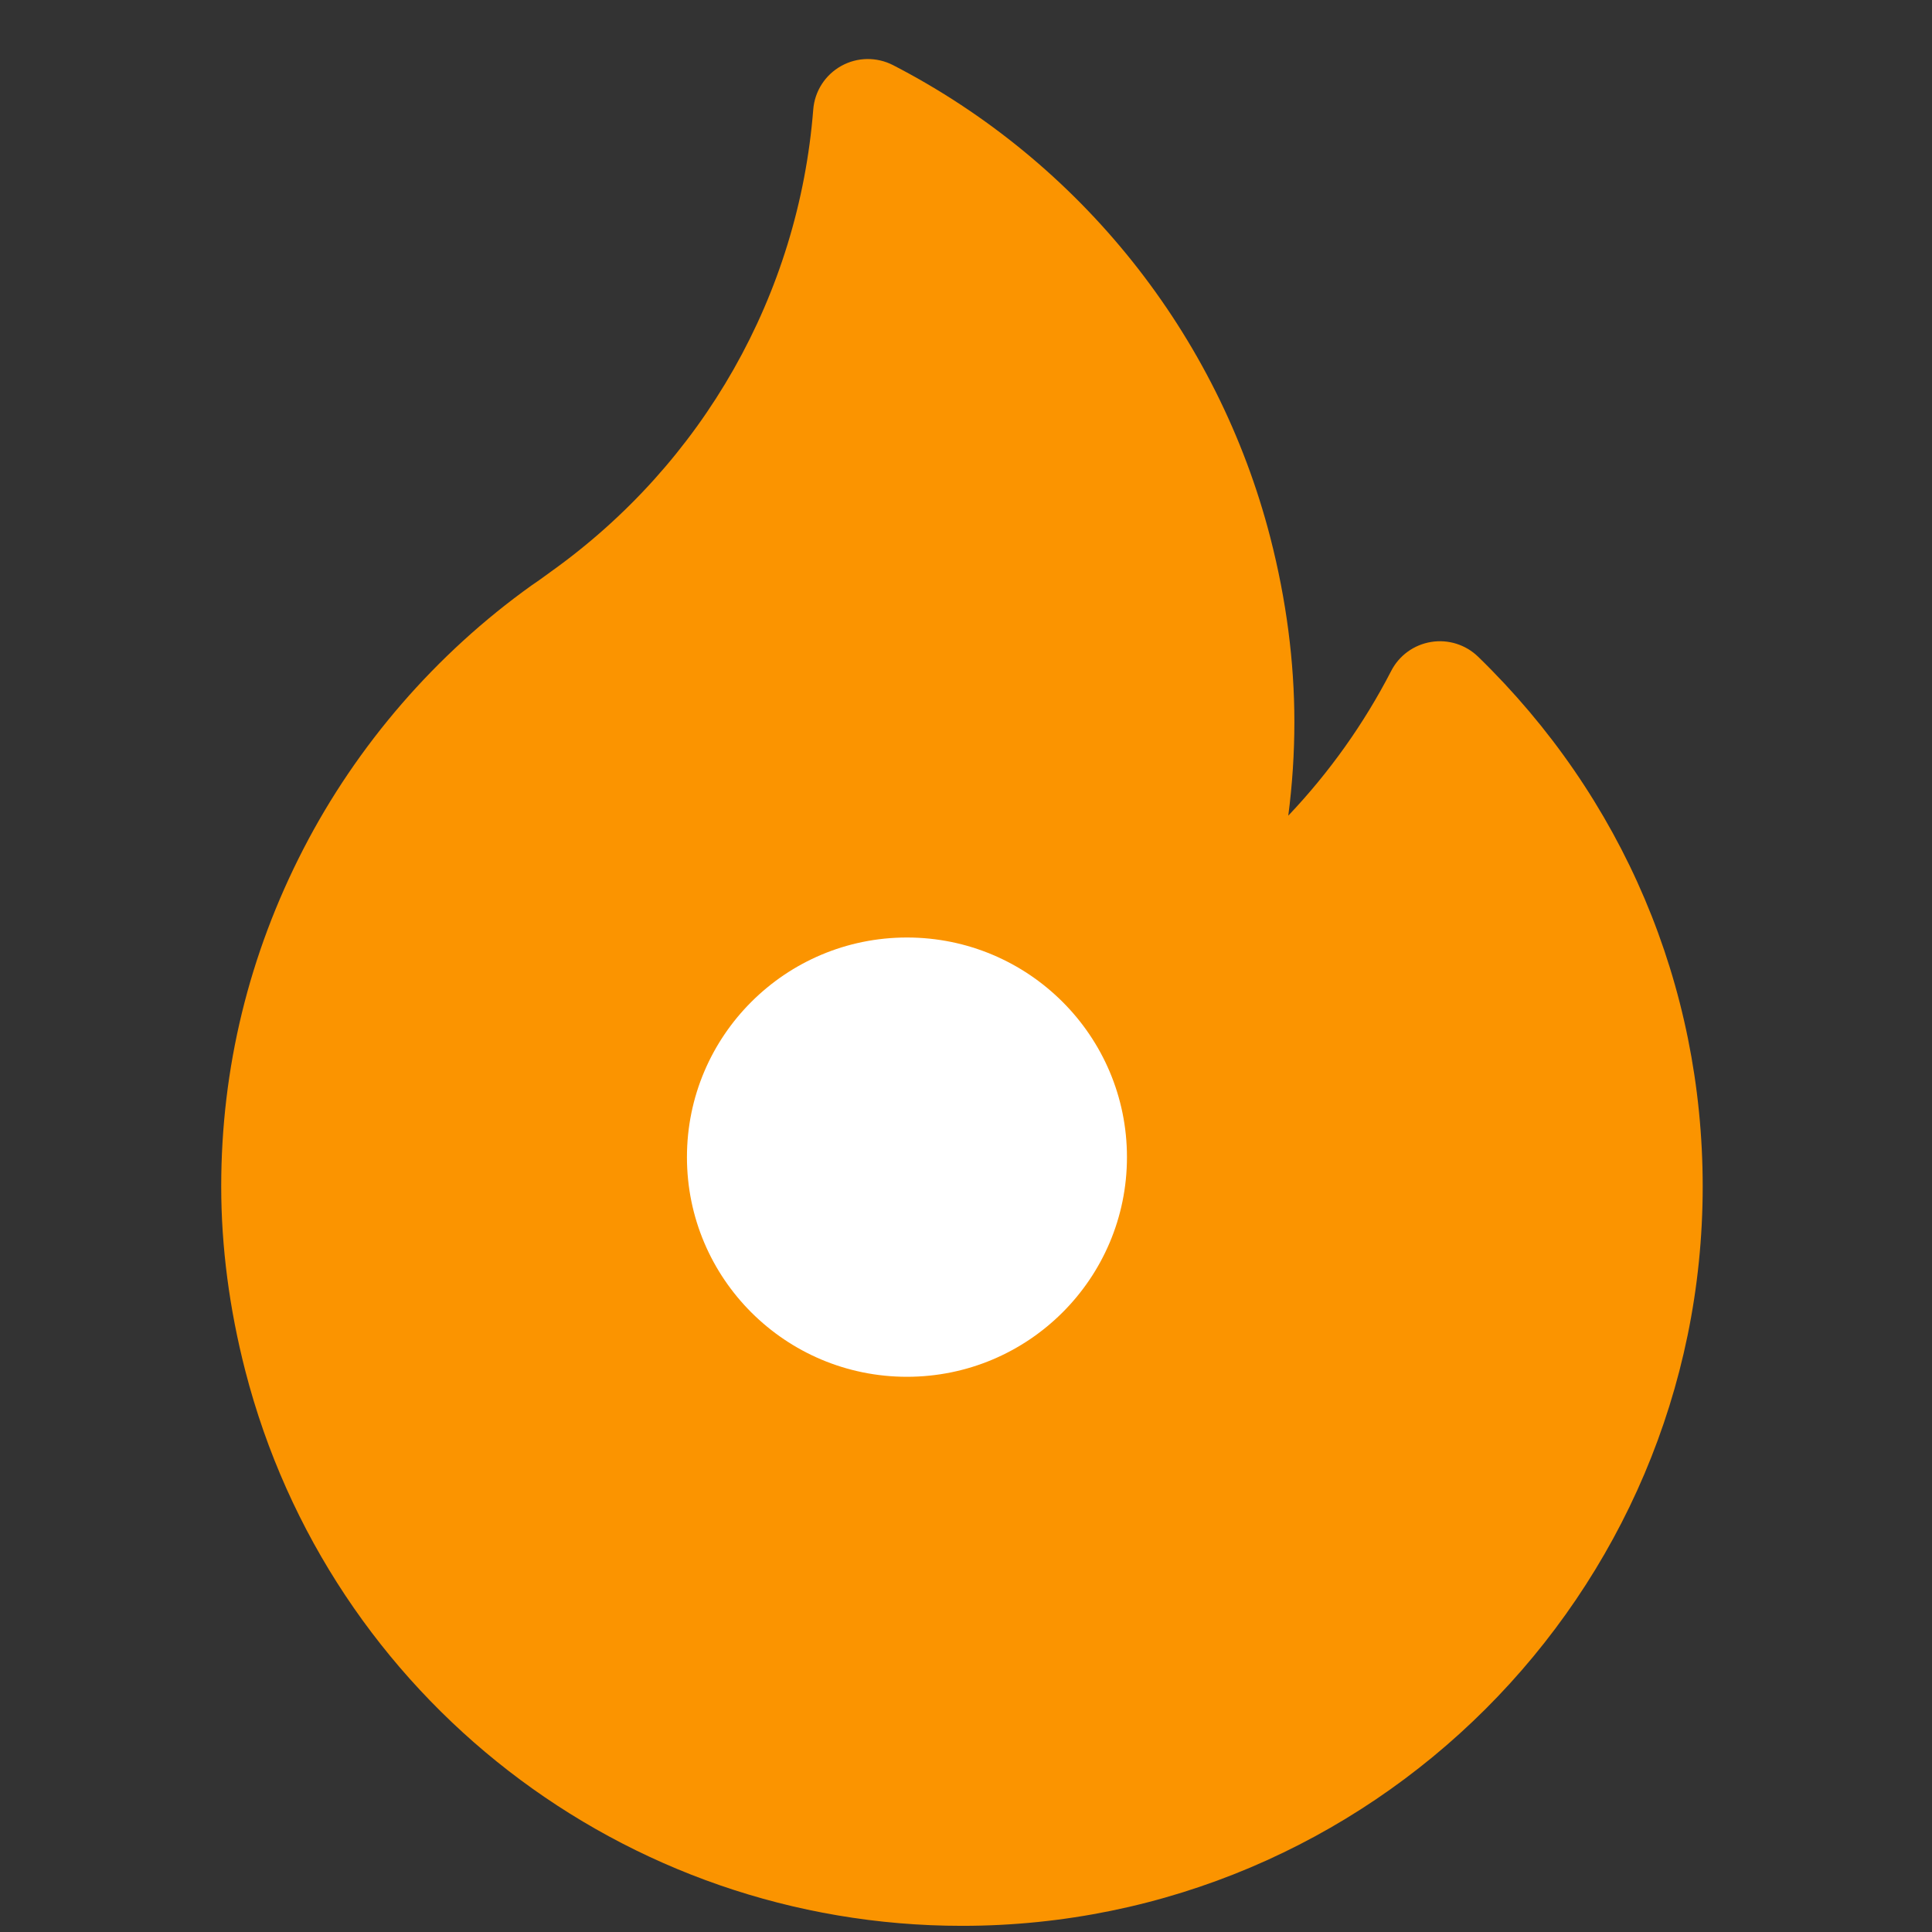 <svg width="32" height="32" viewBox="0 0 32 32" fill="none" xmlns="http://www.w3.org/2000/svg">
<rect x="0" y="0" width="32" height="32" fill="#333333" stroke="none"/>
<g clip-path="url(#clip0_114_648)">
<path d="M24.482 10.877C24.276 10.677 23.986 10.586 23.703 10.633C23.419 10.679 23.174 10.857 23.043 11.112C22.59 11.99 22.015 12.797 21.338 13.51C21.405 12.995 21.439 12.477 21.439 11.957C21.439 10.96 21.305 9.933 21.041 8.906C20.172 5.533 17.895 2.68 14.792 1.079C14.521 0.94 14.2 0.944 13.934 1.092C13.668 1.24 13.494 1.51 13.47 1.813C13.228 4.878 11.646 7.667 9.127 9.467C9.094 9.491 9.061 9.515 9.028 9.539C8.959 9.589 8.894 9.636 8.834 9.676C8.825 9.682 8.815 9.689 8.806 9.695C7.222 10.828 5.915 12.337 5.026 14.06C4.122 15.813 3.664 17.695 3.664 19.652C3.664 20.649 3.798 21.675 4.062 22.702C5.456 28.117 10.338 31.898 15.934 31.898C22.699 31.898 28.202 26.404 28.202 19.652C28.202 16.322 26.881 13.206 24.482 10.877Z" fill="#FB9400"/>
<ellipse cx="15.022" cy="19.166" rx="3.644" ry="3.638" fill="white"/>
</g>
<defs>
<clipPath id="clip0_114_648">
<rect width="30.978" height="30.921" fill="white" transform="translate(0.444 0.978)"/>
</clipPath>
</defs>
</svg>
